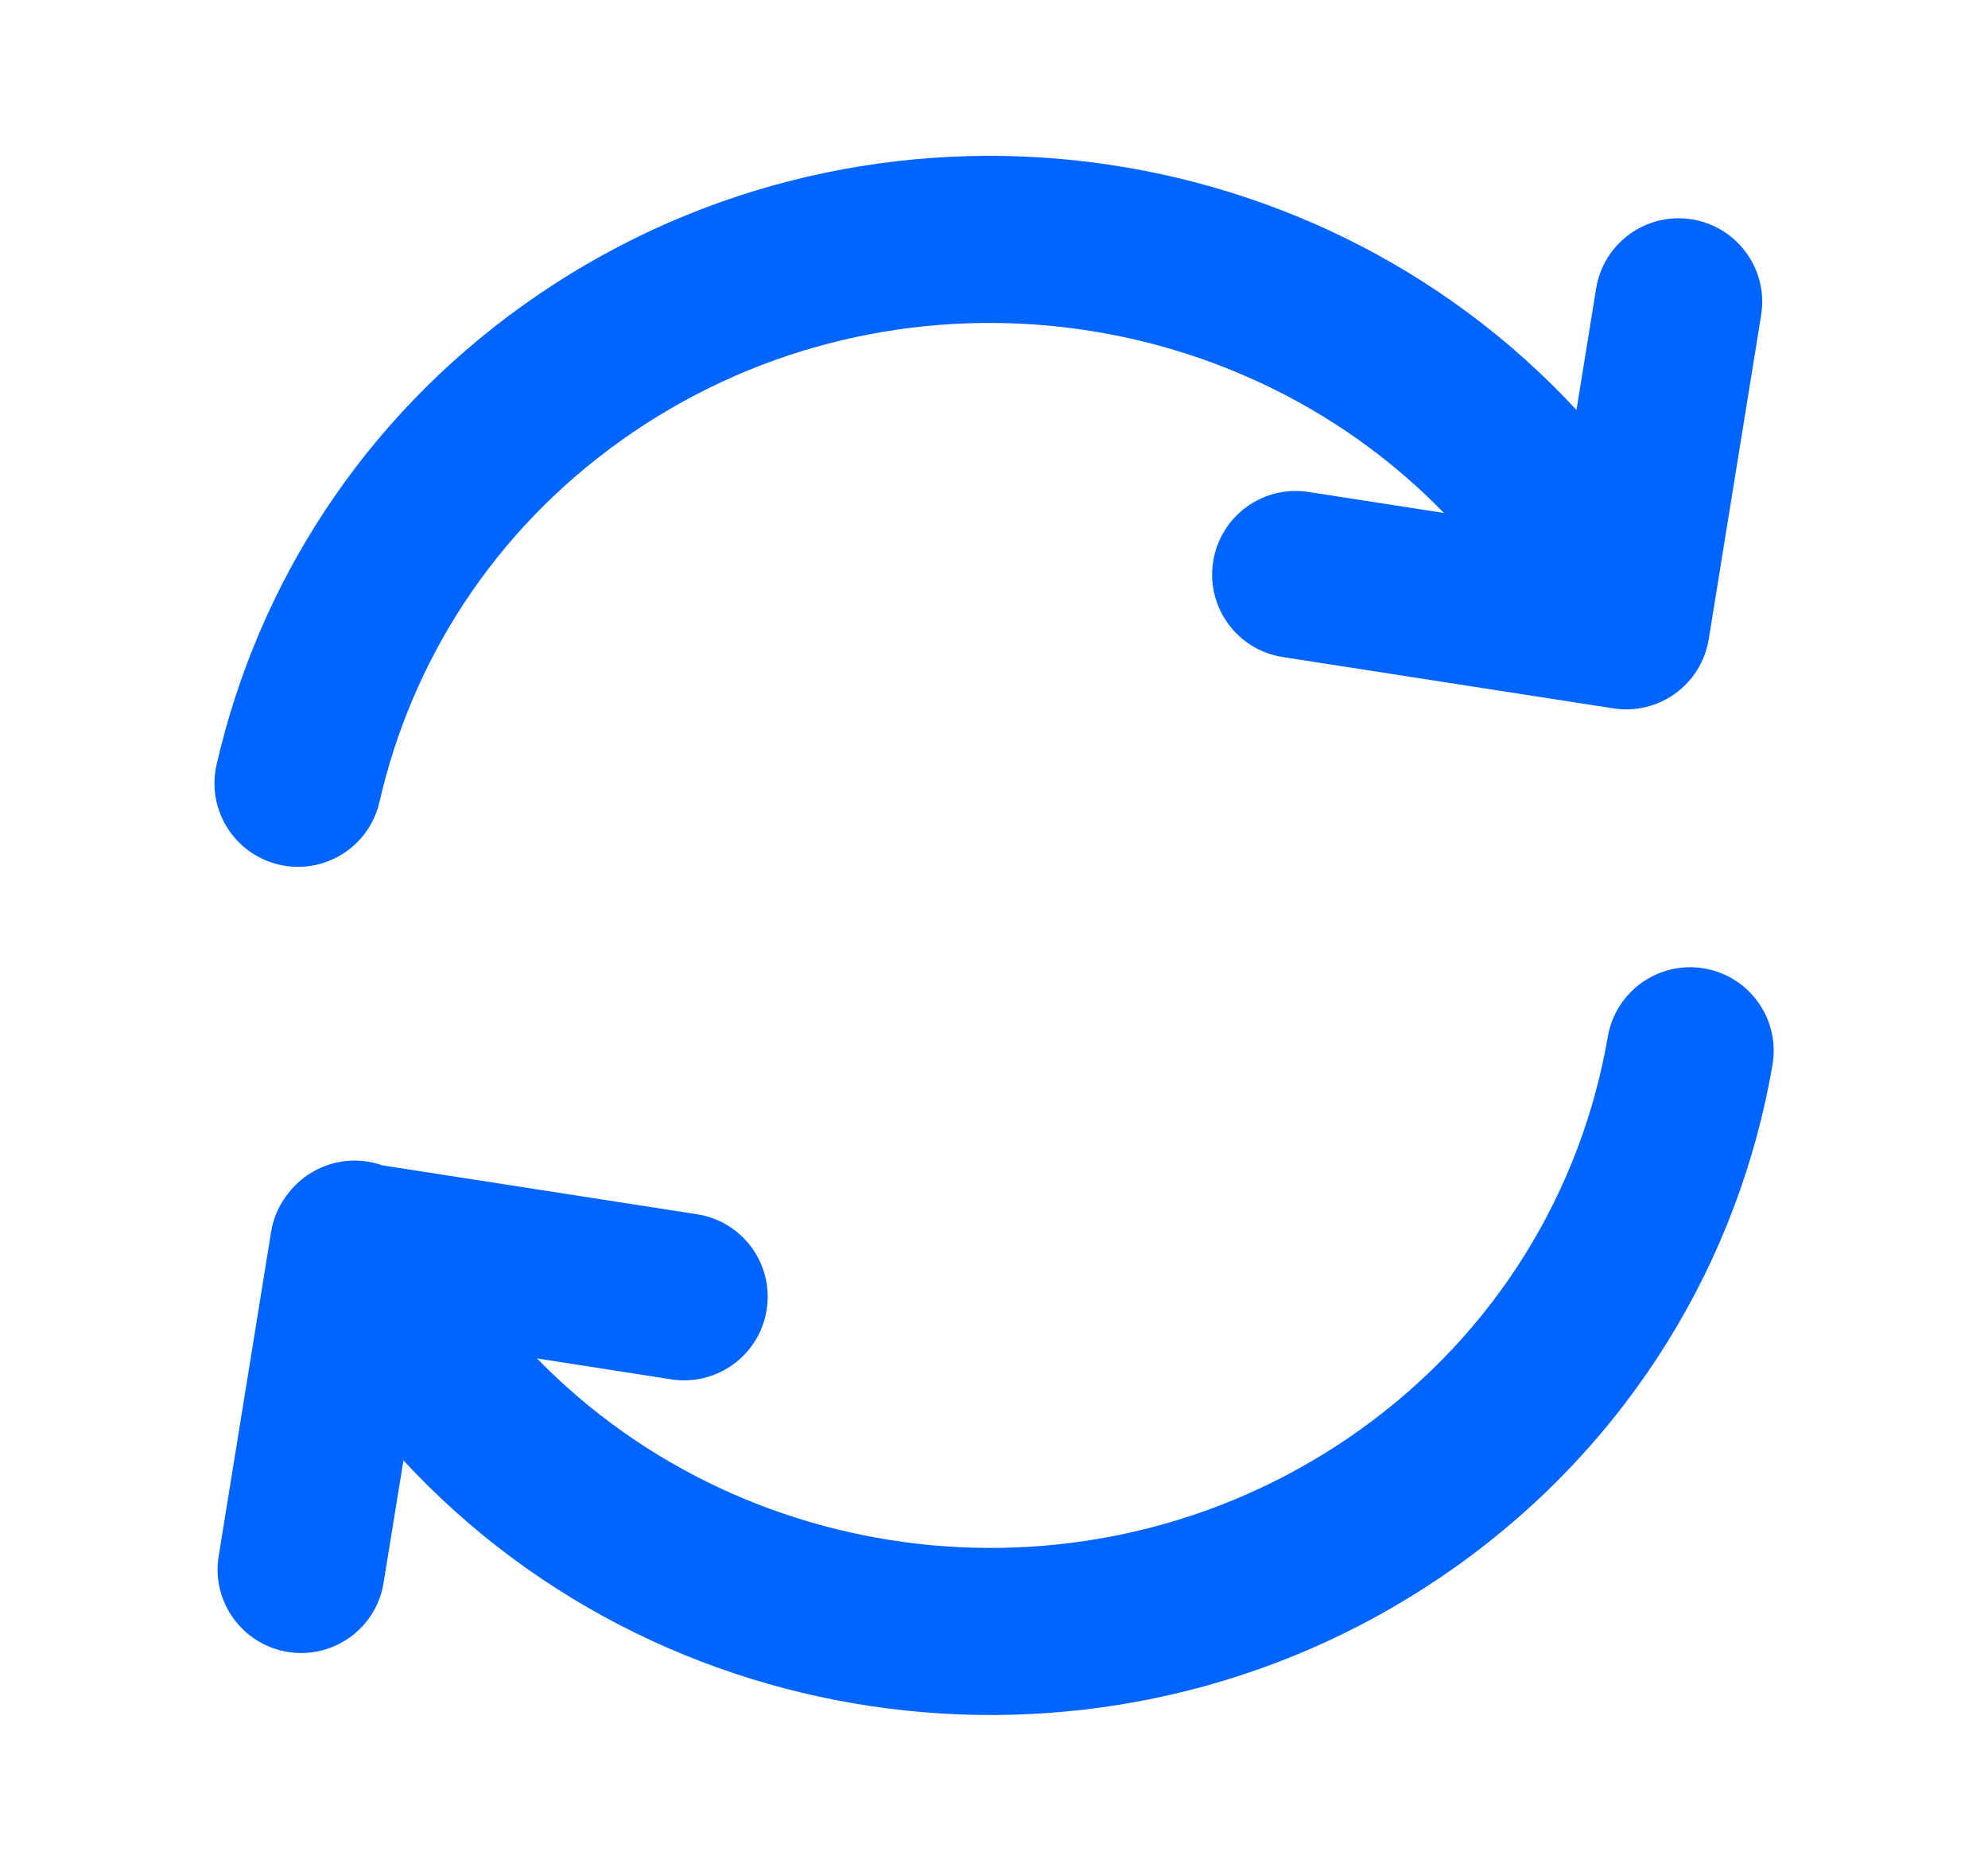 <svg width="17" height="16" viewBox="0 0 17 16" fill="none" xmlns="http://www.w3.org/2000/svg">
    <path fill-rule="evenodd" clip-rule="evenodd" d="M12.348 4.387C10.525 2.512 7.515 2.198 5.313 3.766C4.216 4.547 3.519 5.658 3.245 6.858C3.157 7.242 2.774 7.483 2.389 7.395C2.005 7.307 1.764 6.924 1.852 6.54C2.201 5.011 3.092 3.594 4.484 2.603C7.307 0.592 11.183 1.025 13.481 3.506L13.649 2.467C13.712 2.078 14.079 1.813 14.468 1.876C14.858 1.939 15.123 2.305 15.06 2.695L14.612 5.466C14.549 5.854 14.185 6.118 13.797 6.058L10.97 5.619C10.58 5.559 10.313 5.193 10.374 4.804C10.434 4.414 10.799 4.147 11.189 4.207L12.348 4.387ZM14.574 8.282C14.963 8.349 15.224 8.718 15.157 9.107C14.872 10.771 13.949 12.33 12.451 13.397C9.626 15.408 5.748 14.974 3.45 12.489L3.28 13.536C3.218 13.925 2.851 14.19 2.461 14.127C2.072 14.064 1.807 13.697 1.87 13.308L2.318 10.537C2.338 10.411 2.39 10.298 2.465 10.205C2.528 10.123 2.61 10.053 2.708 10.003C2.89 9.911 3.092 9.903 3.27 9.966L5.96 10.384C6.35 10.444 6.617 10.809 6.556 11.199C6.496 11.589 6.131 11.856 5.741 11.796L4.592 11.617C6.415 13.488 9.421 13.8 11.622 12.233C12.803 11.392 13.525 10.169 13.749 8.865C13.816 8.477 14.185 8.215 14.574 8.282Z" fill="#0064FF"/>
</svg>
